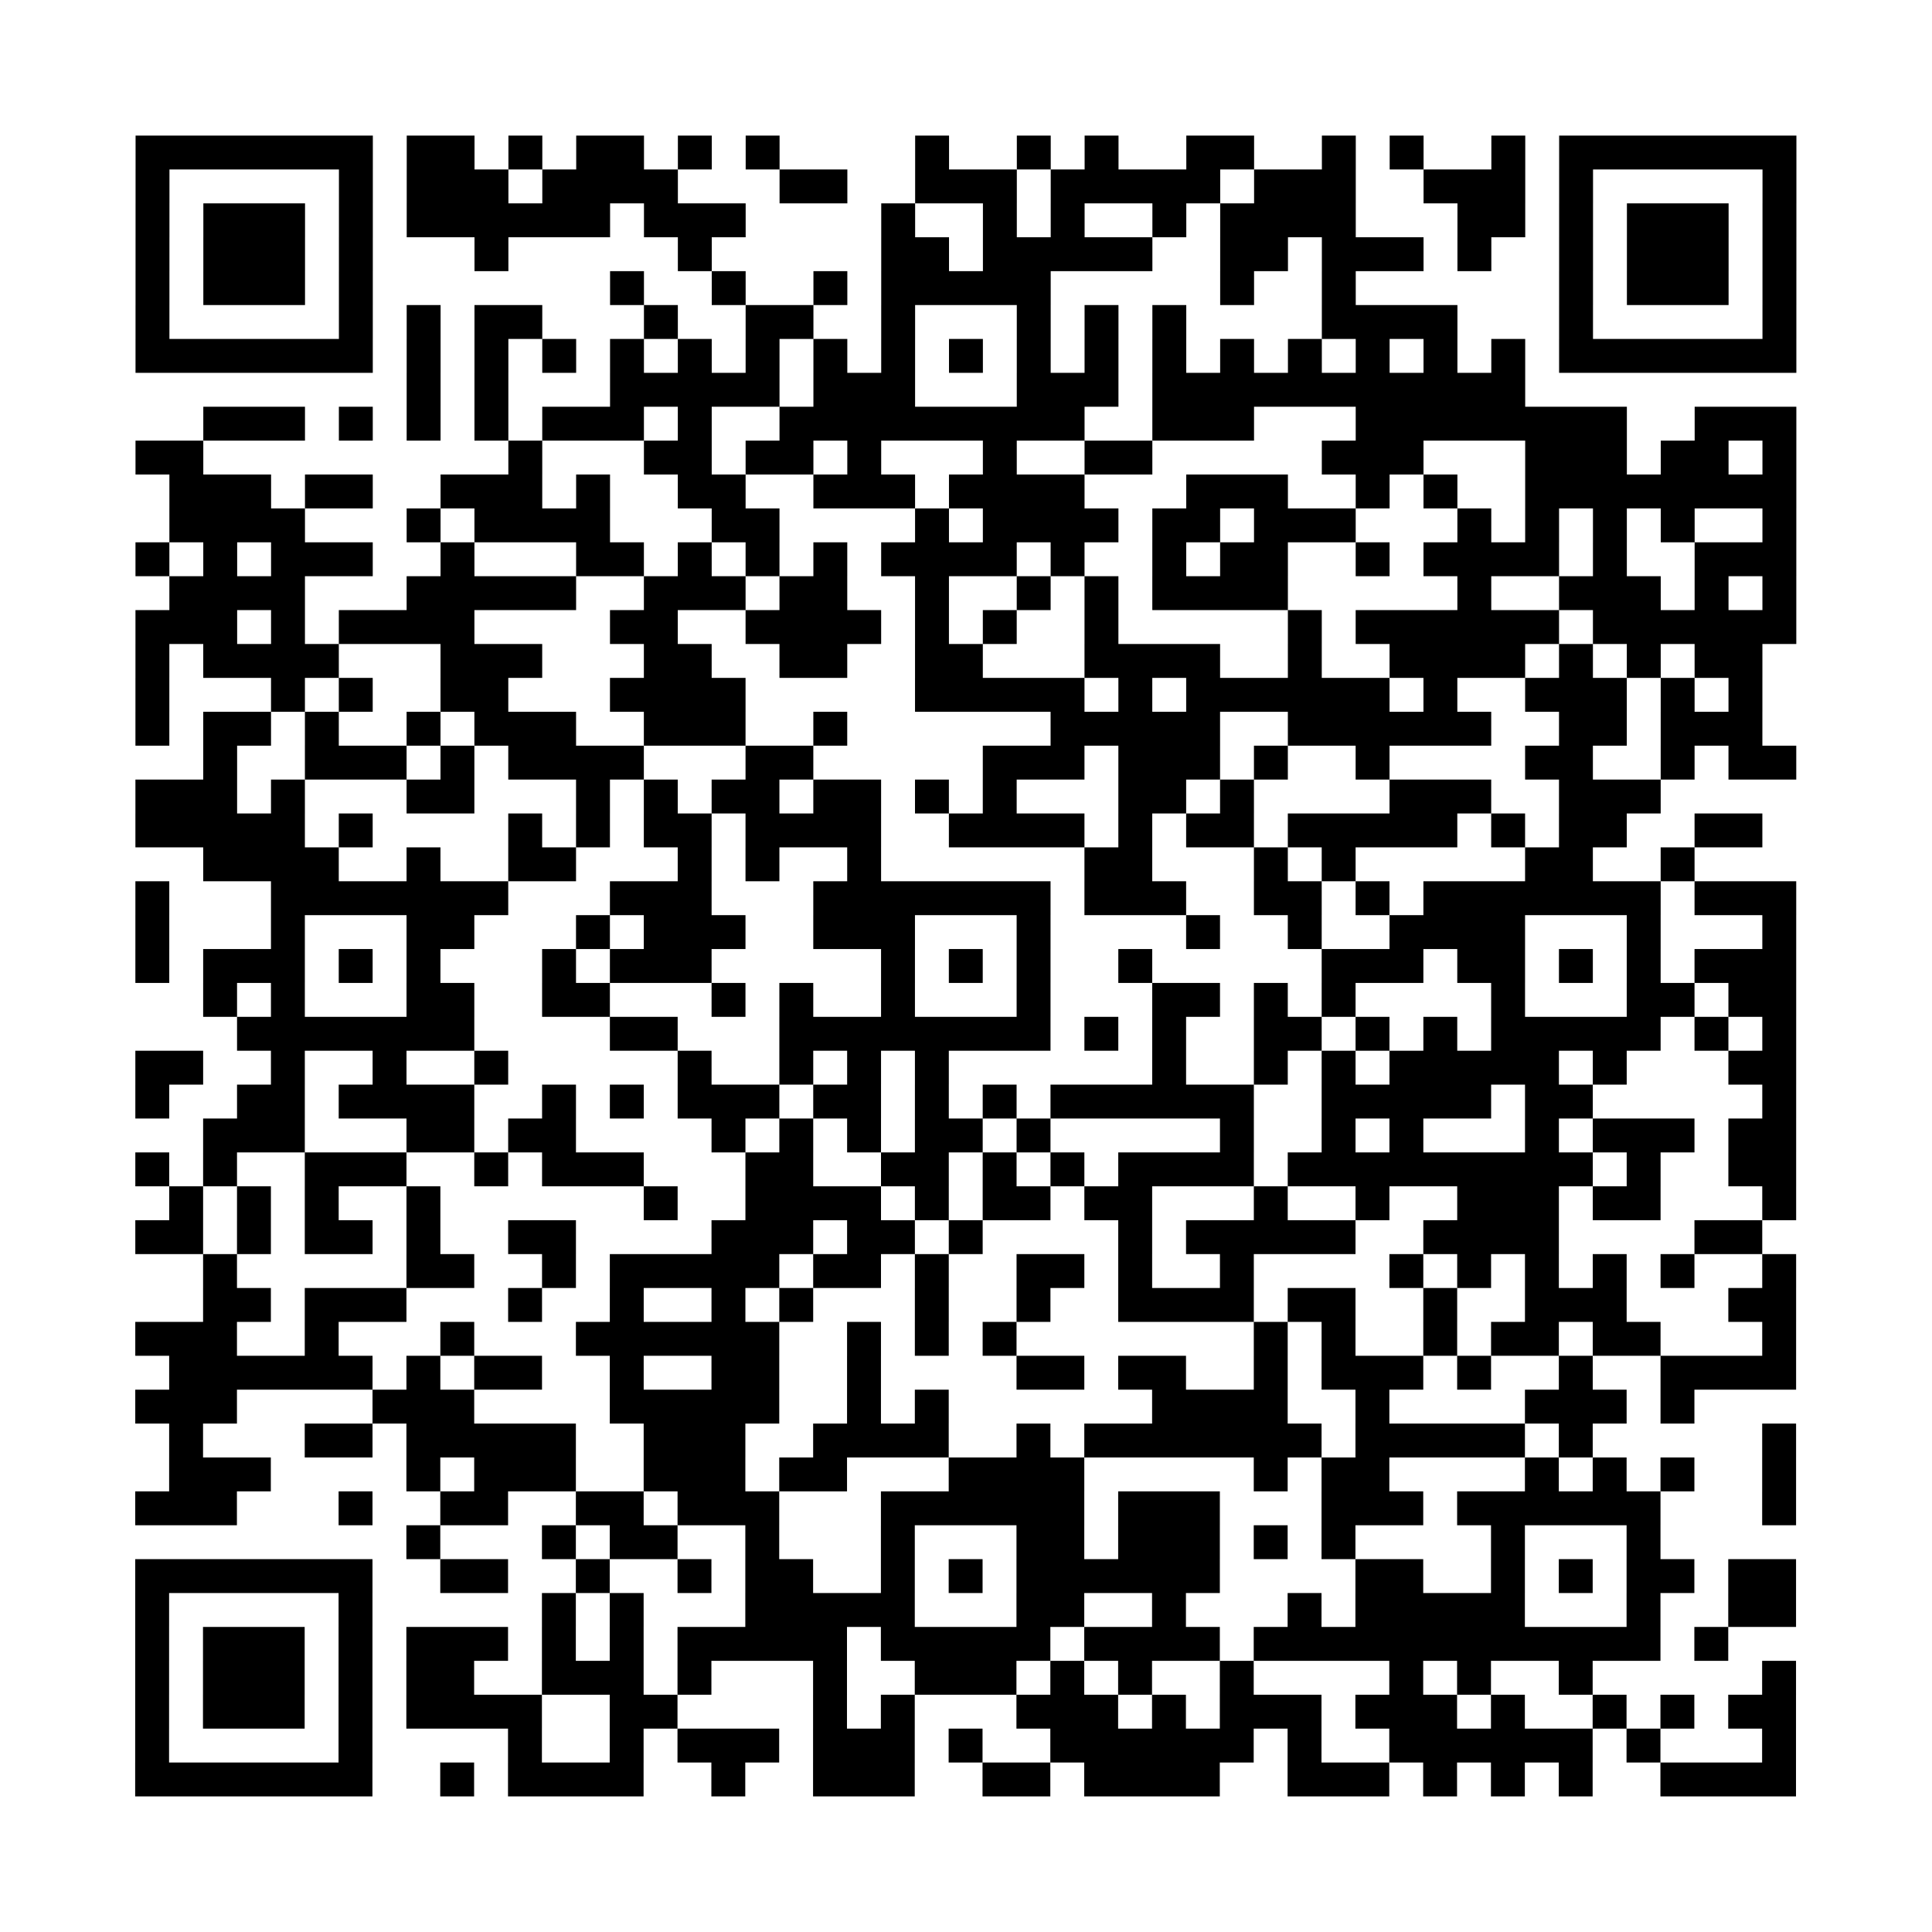 <?xml version="1.0" encoding="UTF-8"?>
<svg xmlns="http://www.w3.org/2000/svg" height="570" width="570" class="pyqrcode"><path fill="white" d="M0 0h570v570h-570z"/><path transform="scale(10)" stroke="black" class="pyqrline" d="M4 4.5h7m1 0h2m1 0h1m1 0h2m1 0h1m1 0h1m4 0h1m2 0h1m1 0h1m2 0h2m2 0h1m1 0h1m2 0h1m1 0h7m-49 1h1m5 0h1m1 0h3m1 0h4m3 0h2m2 0h3m1 0h5m1 0h3m2 0h3m1 0h1m5 0h1m-49 1h1m1 0h3m1 0h1m1 0h6m1 0h3m4 0h1m2 0h1m1 0h1m2 0h1m1 0h4m3 0h2m1 0h1m1 0h3m1 0h1m-49 1h1m1 0h3m1 0h1m3 0h1m5 0h1m5 0h2m1 0h5m2 0h2m1 0h3m1 0h1m2 0h1m1 0h3m1 0h1m-49 1h1m1 0h3m1 0h1m7 0h1m2 0h1m2 0h1m1 0h5m5 0h1m2 0h1m6 0h1m1 0h3m1 0h1m-49 1h1m5 0h1m1 0h1m1 0h2m3 0h1m2 0h2m2 0h1m3 0h1m1 0h1m1 0h1m4 0h4m3 0h1m5 0h1m-49 1h7m1 0h1m1 0h1m1 0h1m1 0h1m1 0h1m1 0h1m1 0h1m1 0h1m1 0h1m1 0h1m1 0h1m1 0h1m1 0h1m1 0h1m1 0h1m1 0h1m1 0h1m1 0h7m-41 1h1m1 0h1m3 0h5m1 0h3m3 0h3m1 0h11m-39 1h3m1 0h1m1 0h1m1 0h1m1 0h3m1 0h1m2 0h9m2 0h3m3 0h8m2 0h3m-49 1h2m9 0h1m3 0h2m1 0h2m1 0h1m3 0h1m2 0h2m5 0h3m3 0h3m1 0h2m1 0h1m-48 1h3m1 0h2m2 0h3m1 0h1m2 0h2m2 0h3m1 0h4m3 0h3m2 0h1m1 0h1m2 0h8m-48 1h4m3 0h1m1 0h4m3 0h2m4 0h1m1 0h4m1 0h2m1 0h3m3 0h1m1 0h1m1 0h1m1 0h1m2 0h1m-49 1h1m1 0h1m1 0h3m2 0h1m3 0h2m1 0h1m1 0h1m1 0h1m1 0h4m1 0h1m2 0h1m1 0h2m2 0h1m1 0h4m1 0h1m2 0h3m-48 1h4m3 0h5m2 0h3m1 0h2m2 0h1m2 0h1m1 0h1m1 0h4m5 0h1m2 0h3m1 0h1m1 0h1m-49 1h3m1 0h1m1 0h4m4 0h2m2 0h4m1 0h1m1 0h1m2 0h1m5 0h1m1 0h6m1 0h6m-49 1h1m1 0h4m3 0h3m3 0h2m2 0h2m2 0h2m3 0h4m2 0h1m2 0h4m1 0h1m1 0h1m1 0h2m-48 1h1m3 0h1m1 0h1m2 0h2m3 0h4m5 0h5m1 0h1m1 0h6m1 0h1m2 0h3m1 0h1m1 0h1m-48 1h1m1 0h2m1 0h1m2 0h1m1 0h3m2 0h3m2 0h1m6 0h5m2 0h6m2 0h2m1 0h3m-46 1h1m2 0h3m1 0h1m1 0h4m3 0h2m5 0h3m1 0h3m1 0h1m2 0h1m4 0h2m2 0h1m1 0h2m-49 1h3m1 0h1m3 0h2m3 0h1m1 0h1m1 0h2m1 0h2m1 0h1m1 0h1m3 0h2m1 0h1m4 0h3m2 0h3m-45 1h5m1 0h1m4 0h1m1 0h1m1 0h2m1 0h4m2 0h4m1 0h1m1 0h2m1 0h5m1 0h1m1 0h2m2 0h2m-46 1h4m2 0h1m2 0h2m3 0h1m1 0h1m2 0h1m6 0h2m3 0h1m1 0h1m5 0h2m2 0h1m-46 1h1m3 0h7m3 0h3m3 0h7m1 0h3m2 0h2m1 0h1m1 0h7m1 0h3m-49 1h1m3 0h1m3 0h2m3 0h1m1 0h3m2 0h3m3 0h1m4 0h1m2 0h1m2 0h4m3 0h1m3 0h1m-49 1h1m1 0h3m1 0h1m1 0h1m3 0h1m1 0h3m5 0h1m1 0h1m1 0h1m2 0h1m5 0h3m1 0h2m1 0h1m1 0h1m1 0h3m-47 1h1m1 0h1m3 0h2m2 0h2m3 0h1m1 0h1m2 0h1m3 0h1m3 0h2m1 0h1m1 0h1m4 0h1m3 0h2m1 0h2m-46 1h7m4 0h2m3 0h8m1 0h1m1 0h1m2 0h2m1 0h1m1 0h1m1 0h5m1 0h1m1 0h1m-49 1h2m2 0h1m2 0h1m2 0h1m5 0h1m2 0h1m1 0h1m1 0h1m6 0h1m2 0h1m1 0h1m1 0h5m1 0h1m3 0h2m-49 1h1m2 0h2m1 0h4m2 0h1m1 0h1m1 0h3m1 0h2m1 0h1m1 0h1m1 0h6m2 0h5m1 0h2m5 0h1m-47 1h3m3 0h2m1 0h2m4 0h1m1 0h1m1 0h1m1 0h2m1 0h1m5 0h1m2 0h1m1 0h1m3 0h1m1 0h3m1 0h2m-49 1h1m1 0h1m2 0h3m2 0h1m1 0h3m3 0h2m2 0h2m1 0h1m1 0h1m1 0h4m1 0h9m1 0h1m2 0h2m-48 1h1m1 0h1m1 0h1m2 0h1m6 0h1m2 0h4m1 0h1m1 0h2m1 0h2m3 0h1m2 0h1m2 0h3m1 0h2m3 0h1m-49 1h2m1 0h1m1 0h2m1 0h1m2 0h2m4 0h3m1 0h2m1 0h1m4 0h1m1 0h5m2 0h4m4 0h2m-46 1h1m5 0h2m2 0h1m1 0h5m1 0h2m1 0h1m2 0h2m1 0h1m2 0h1m4 0h1m1 0h1m1 0h1m1 0h1m1 0h1m2 0h1m-47 1h2m1 0h3m3 0h1m2 0h1m2 0h1m1 0h1m3 0h1m2 0h1m2 0h4m1 0h2m2 0h1m2 0h3m3 0h2m-49 1h3m2 0h1m3 0h1m3 0h6m2 0h1m1 0h1m1 0h1m7 0h1m1 0h1m2 0h1m1 0h2m1 0h2m3 0h1m-48 1h6m1 0h1m1 0h2m2 0h1m2 0h2m2 0h1m4 0h2m1 0h2m2 0h1m1 0h3m1 0h1m2 0h1m2 0h4m-49 1h3m4 0h3m4 0h5m2 0h1m1 0h1m6 0h4m2 0h1m4 0h3m1 0h1m-45 1h1m3 0h2m1 0h5m2 0h3m2 0h4m2 0h1m1 0h7m1 0h5m1 0h1m5 0h1m-48 1h3m4 0h1m1 0h3m2 0h3m1 0h2m3 0h4m5 0h1m1 0h2m4 0h1m1 0h1m1 0h1m2 0h1m-49 1h3m3 0h1m2 0h2m2 0h2m1 0h3m3 0h6m1 0h3m3 0h3m1 0h6m3 0h1m-41 1h1m3 0h1m1 0h2m2 0h1m3 0h1m3 0h2m1 0h3m1 0h1m1 0h1m4 0h1m3 0h1m-45 1h7m2 0h2m2 0h1m2 0h1m1 0h2m2 0h1m1 0h1m1 0h6m4 0h2m2 0h1m1 0h1m1 0h2m1 0h2m-49 1h1m5 0h1m5 0h1m1 0h1m3 0h5m3 0h2m2 0h1m3 0h1m1 0h5m3 0h1m2 0h2m-49 1h1m1 0h3m1 0h1m1 0h3m1 0h1m1 0h1m1 0h5m1 0h5m1 0h4m1 0h12m1 0h1m-47 1h1m1 0h3m1 0h1m1 0h2m2 0h3m1 0h1m3 0h1m2 0h3m1 0h1m1 0h1m2 0h1m4 0h1m1 0h1m2 0h1m5 0h1m-49 1h1m1 0h3m1 0h1m1 0h4m2 0h2m4 0h1m1 0h1m3 0h3m1 0h1m1 0h3m1 0h3m1 0h1m2 0h1m1 0h1m1 0h2m-49 1h1m5 0h1m4 0h1m2 0h1m1 0h3m1 0h3m1 0h1m2 0h6m1 0h1m2 0h6m1 0h1m3 0h1m-49 1h7m2 0h1m1 0h4m2 0h1m2 0h3m2 0h2m1 0h4m2 0h3m1 0h1m1 0h1m1 0h1m2 0h4"/></svg>
